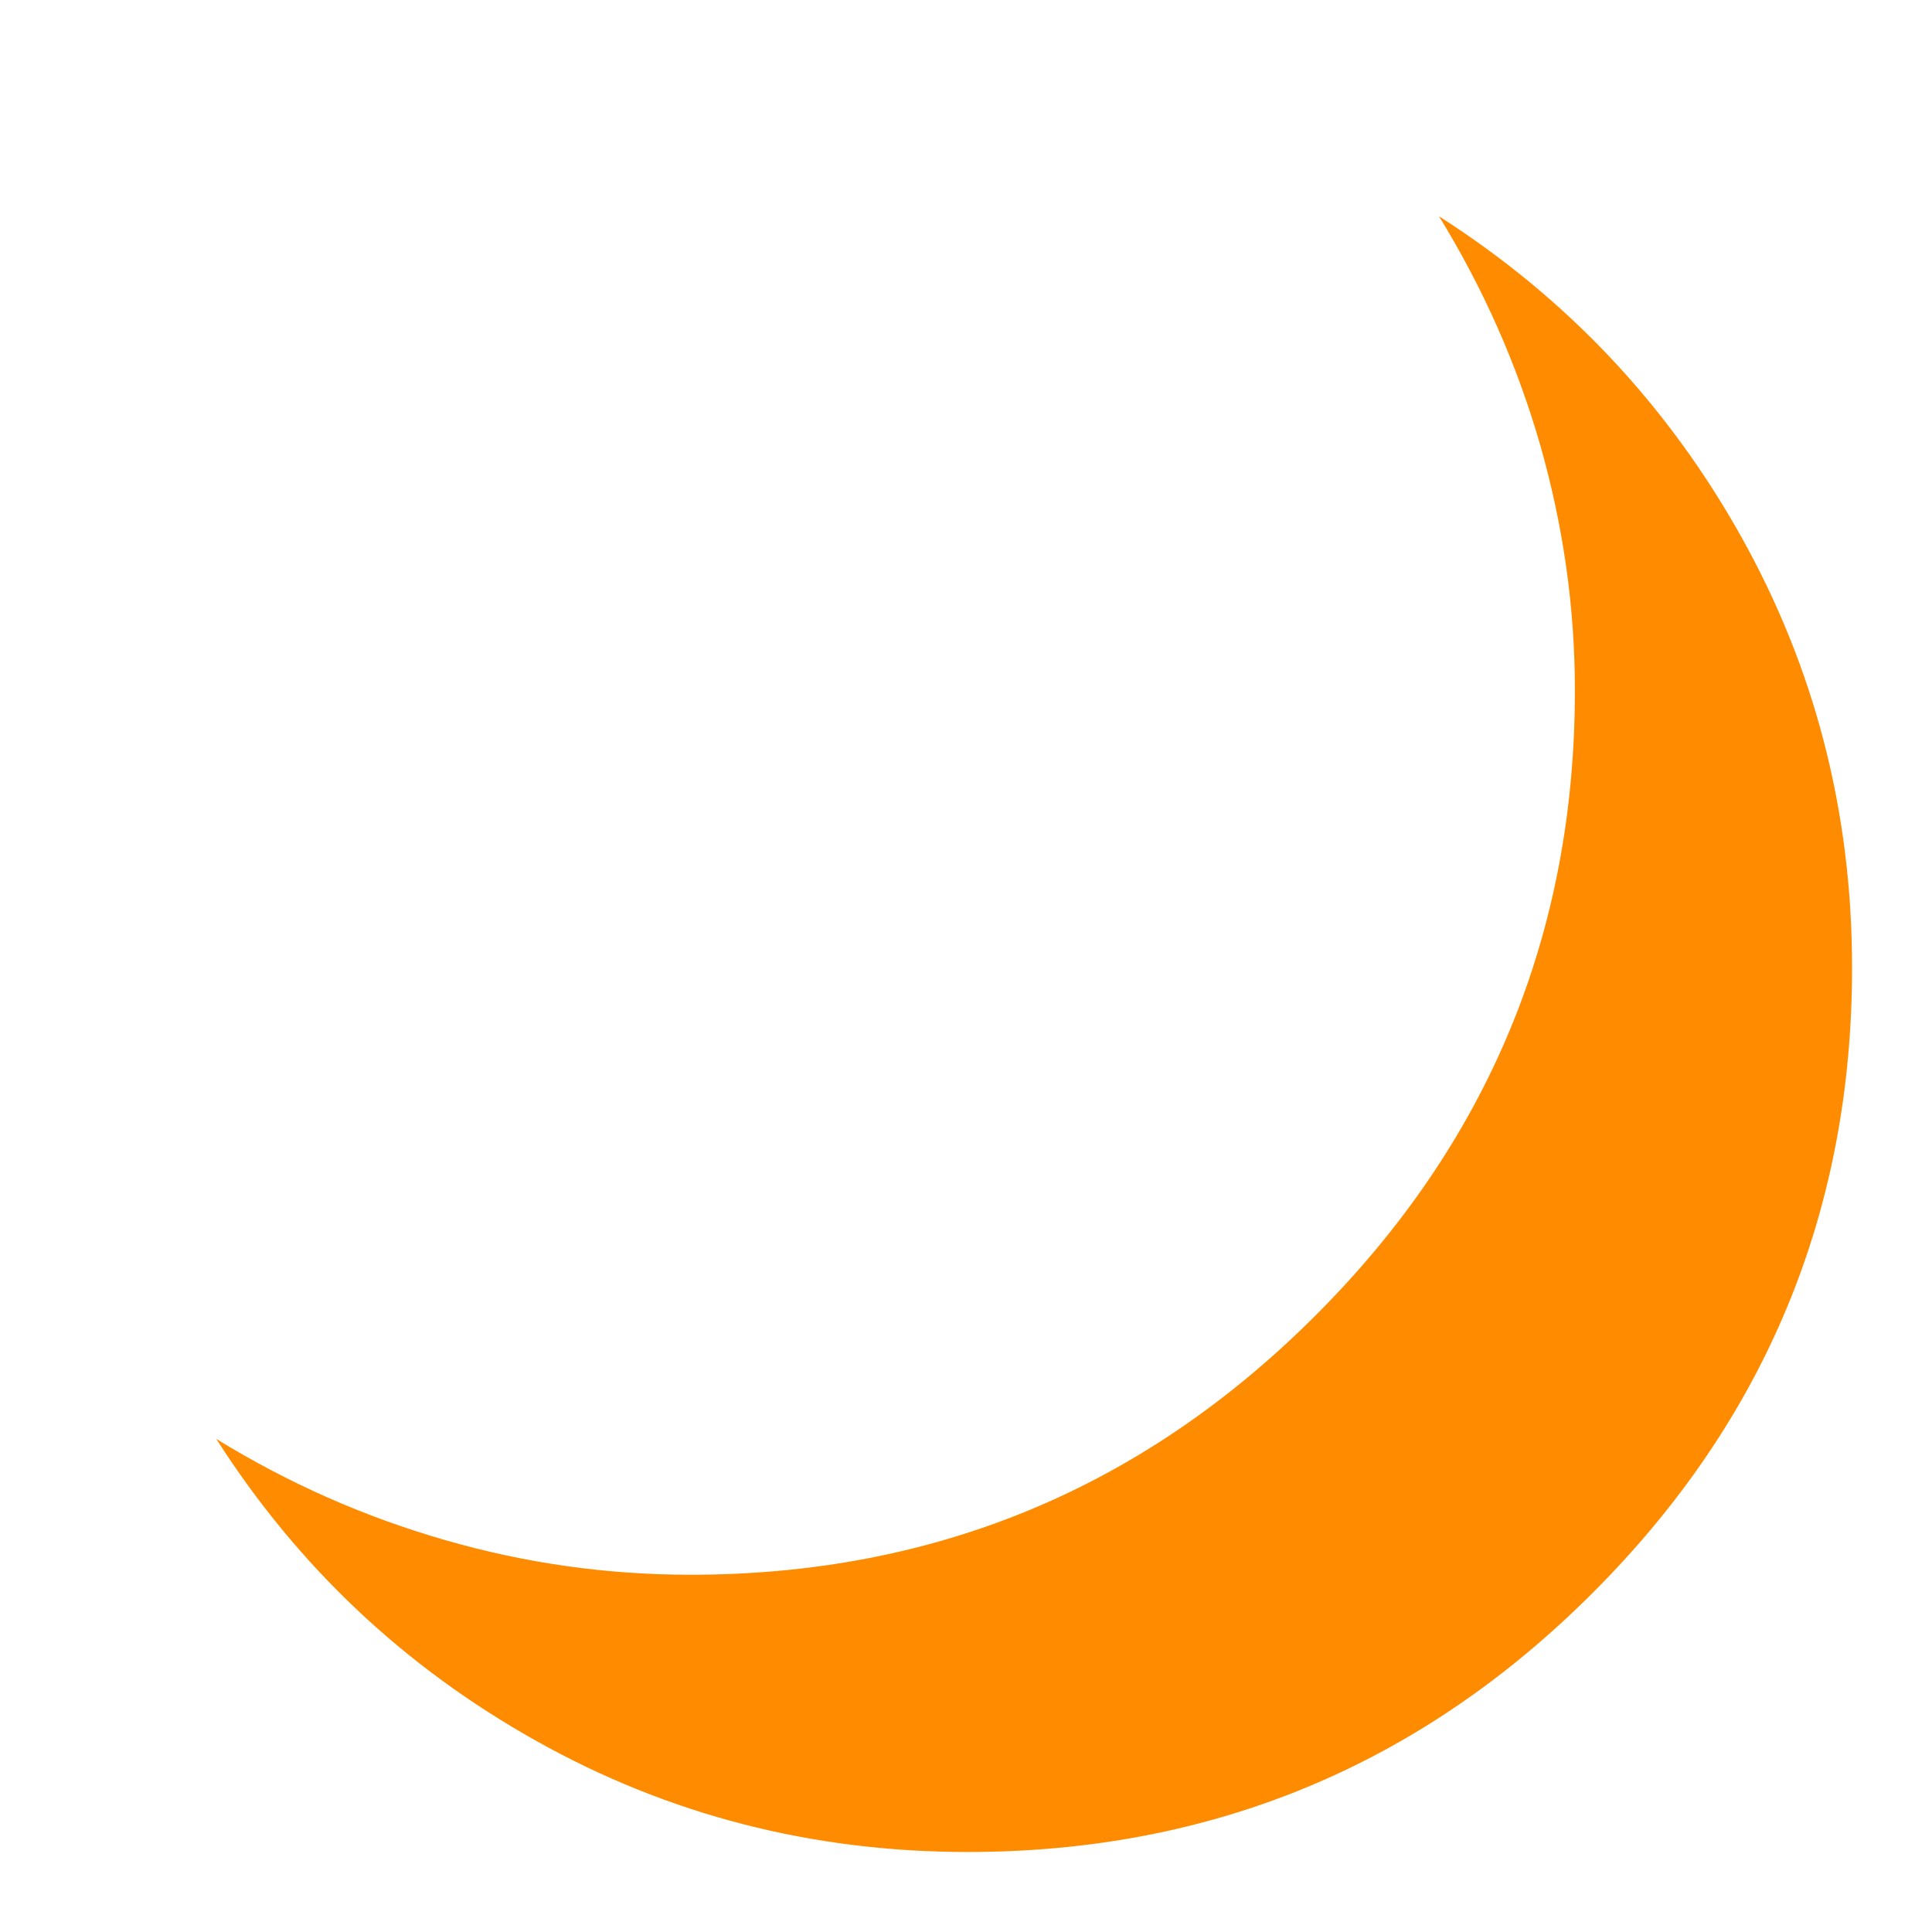 <svg viewBox="0 0 24 24" xmlns="http://www.w3.org/2000/svg">
  <path d="M23.007, 12.02c-0, -1.93 -0.46, -3.714 -1.378, -5.355c-0.919, -1.642 -2.171, -2.968 -3.753, -3.978c0.55, 0.896 0.969, 1.841 1.257, 2.841c0.285, 0.999 0.431, 2.014 0.431, 3.049c-0, 3.03 -1.076, 5.619 -3.222, 7.764c-2.147, 2.149 -4.735, 3.221 -7.765, 3.221c-1.033, -0 -2.049, -0.142 -3.049, -0.431c-0.998, -0.287 -1.945, -0.705 -2.841, -1.256c1.011, 1.584 2.337, 2.835 3.978, 3.753c1.641, 0.919 3.428, 1.378 5.356, 1.378c3.029, -0 5.619, -1.072 7.765, -3.22c2.147, -2.146 3.221, -4.736 3.221, -7.765" style="fill: rgb(255, 140, 0);"/>
</svg>
